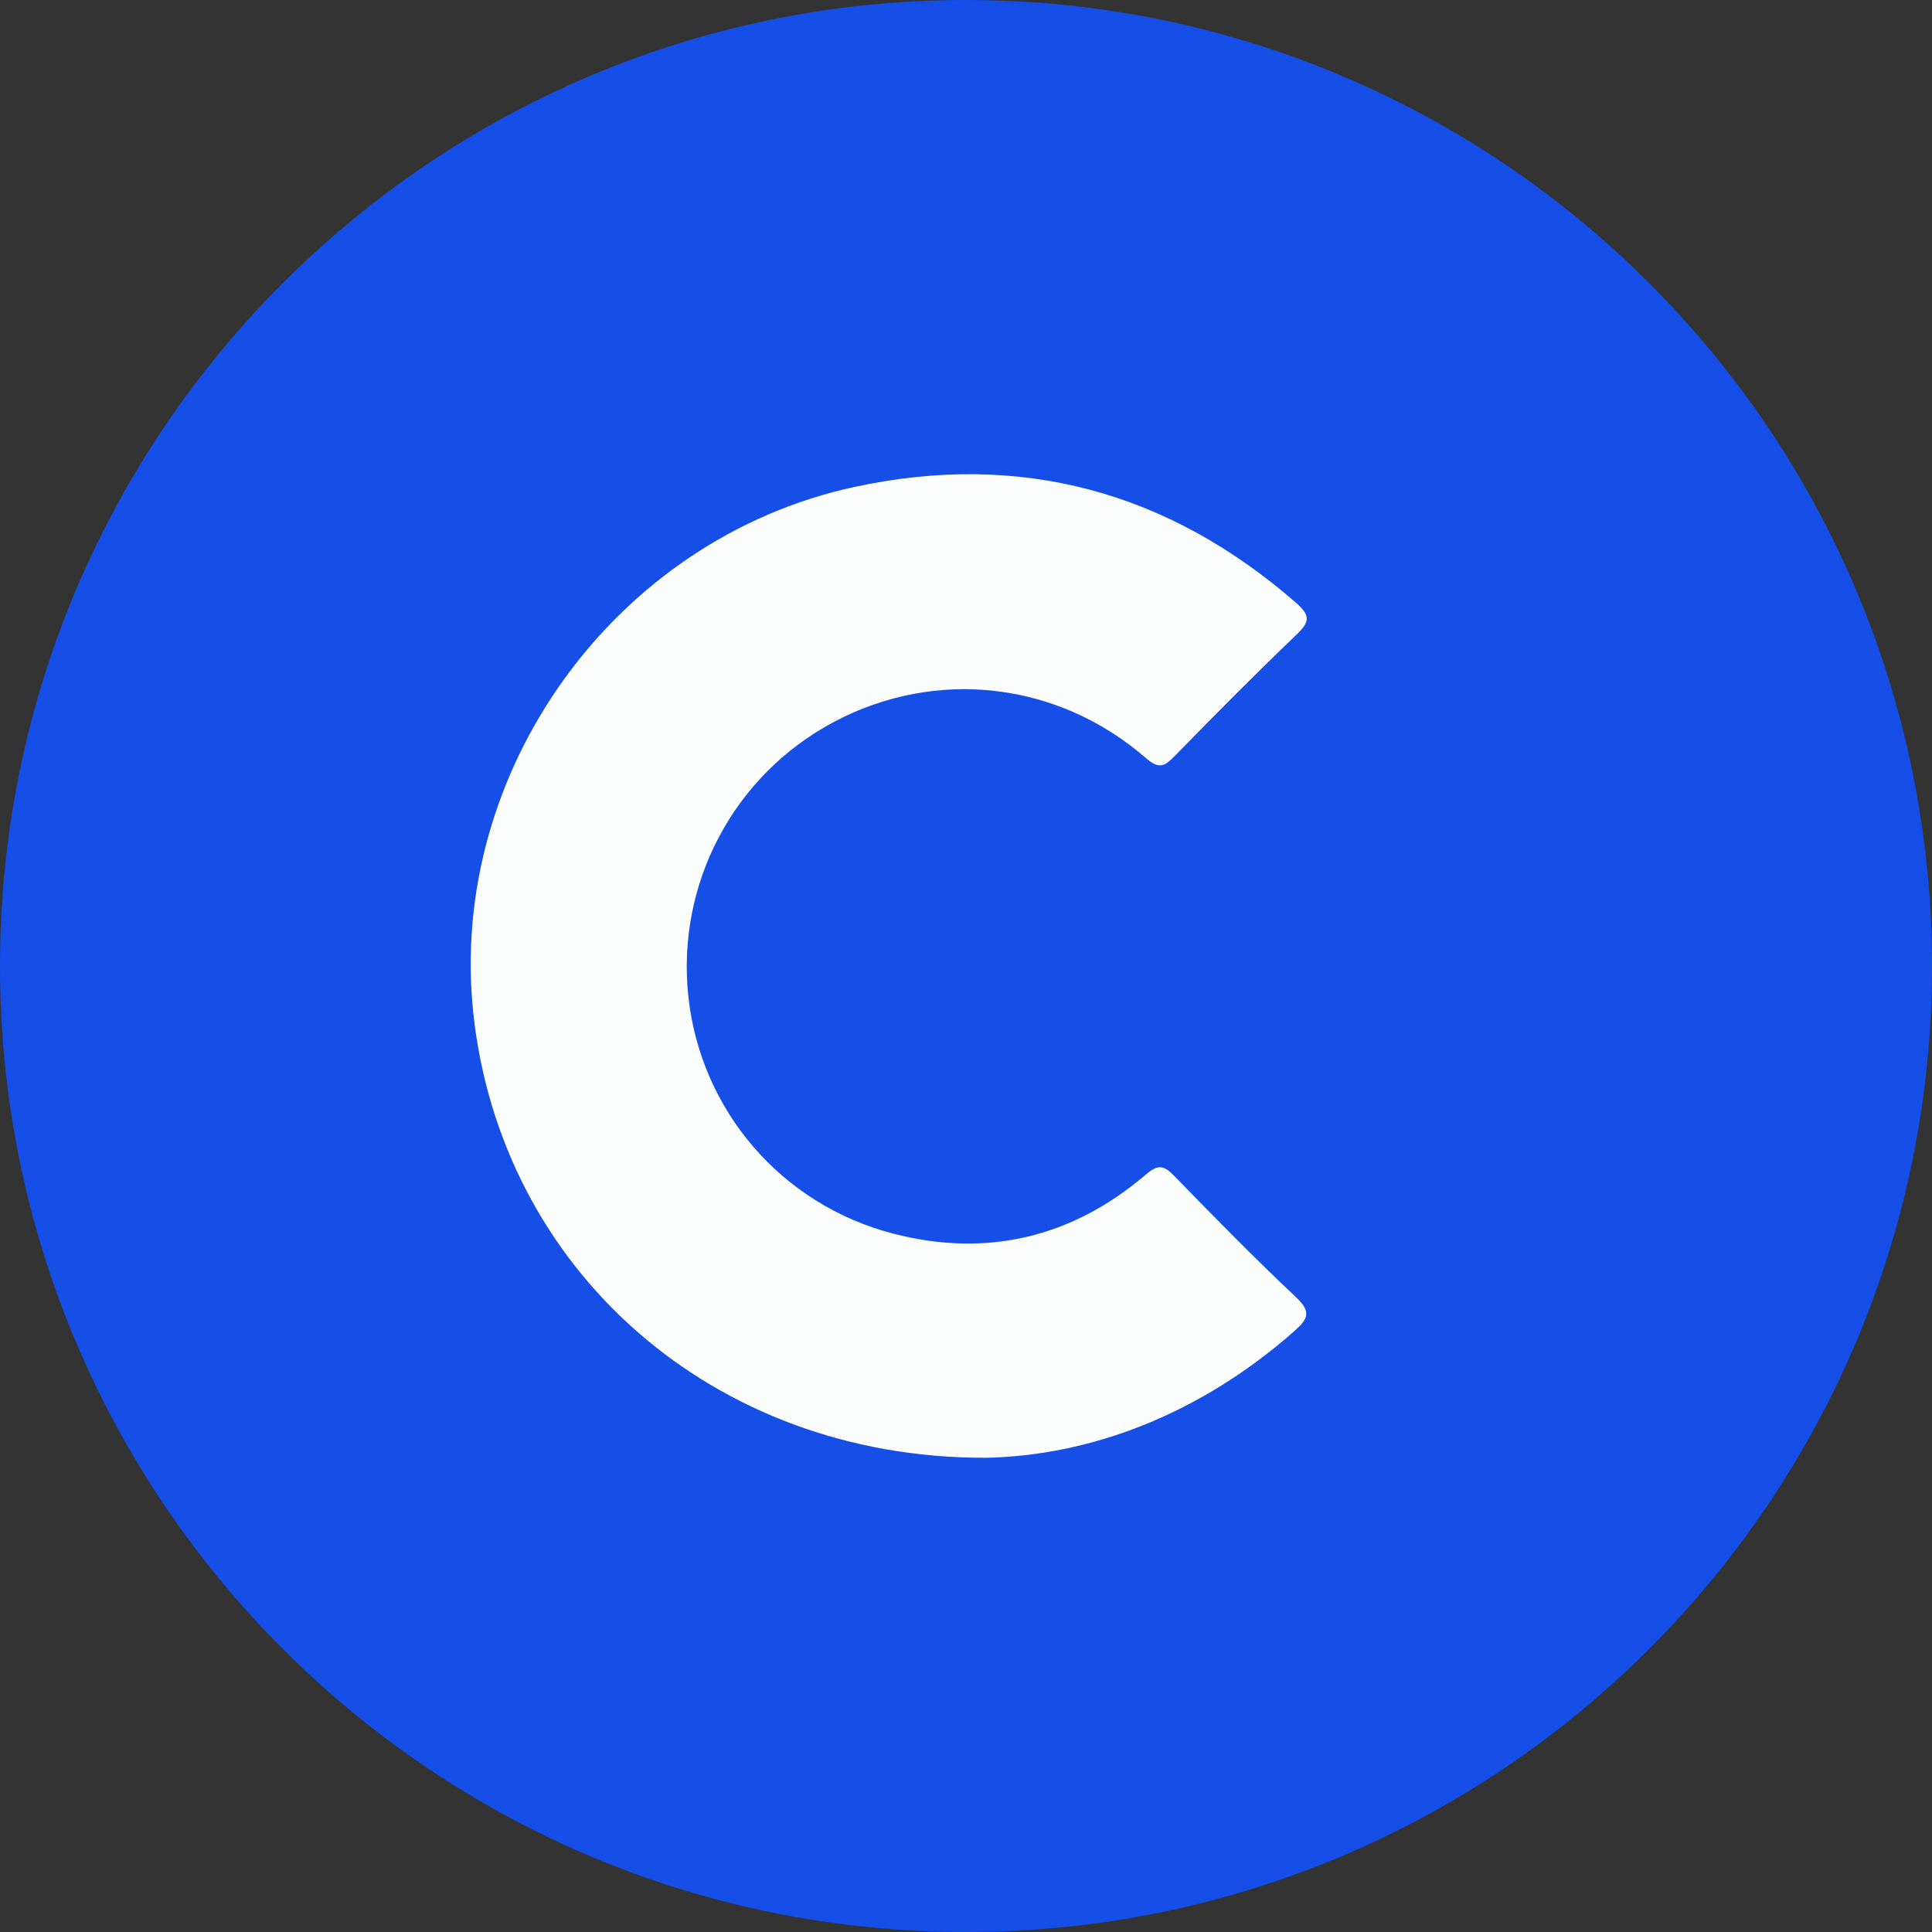 <?xml version="1.0" encoding="UTF-8"?>
<svg width="550px" height="550px" viewBox="0 0 550 550" version="1.1" xmlns="http://www.w3.org/2000/svg" xmlns:xlink="http://www.w3.org/1999/xlink">
    <rect x="0" y="0" width="550" height="550" fill="#333333" stroke="none"/>
    <title>Coinbase</title>
    <defs>
        <path d="M275,0 C426.878,-2.78995922e-14 550,123.122 550,275 C550,426.878 426.878,550 275,550 C123.122,550 1.85997282e-14,426.878 0,275 C-1.85997282e-14,123.122 123.122,2.78995922e-14 275,0 Z" id="path-1"></path>
    </defs>
    <g id="Page-1" stroke="none" stroke-width="1" fill="none" fill-rule="evenodd">
        <g id="Fixtures-Copy" transform="translate(-100, -100)">
            <g id="Coinbase" transform="translate(100, 100)">
                <mask id="mask-2" fill="white">
                    <use xlink:href="#path-1"></use>
                </mask>
                <use id="Mask" fill="#154FE8" xlink:href="#path-1"></use>
                <path d="M280.478,415 C202.387,415.116 142.468,360.926 134.743,288.416 C127.422,219.687 174.971,153.342 243.333,138.604 C290.413,128.454 332.509,139.831 368.973,171.616 C373.064,175.183 372.906,177.022 369.118,180.642 C357.311,191.925 345.832,203.556 334.407,215.226 C331.575,218.119 330.042,219.138 326.238,215.828 C301.107,193.973 266.434,190.129 237.459,205.482 C208.781,220.678 192.377,251.771 196.001,284.067 C199.588,316.024 222.285,342.856 254.197,351.162 C280.795,358.087 305.136,352.357 326.122,334.435 C329.707,331.373 331.289,331.683 334.301,334.78 C345.682,346.492 357.137,358.154 369.016,369.356 C373.329,373.425 372.395,375.46 368.541,378.869 C341.734,402.585 310.436,414.461 280.478,415" id="Fill-1" fill="#FCFDFD" mask="url(#mask-2)"></path>
            </g>
        </g>
    </g>
</svg>